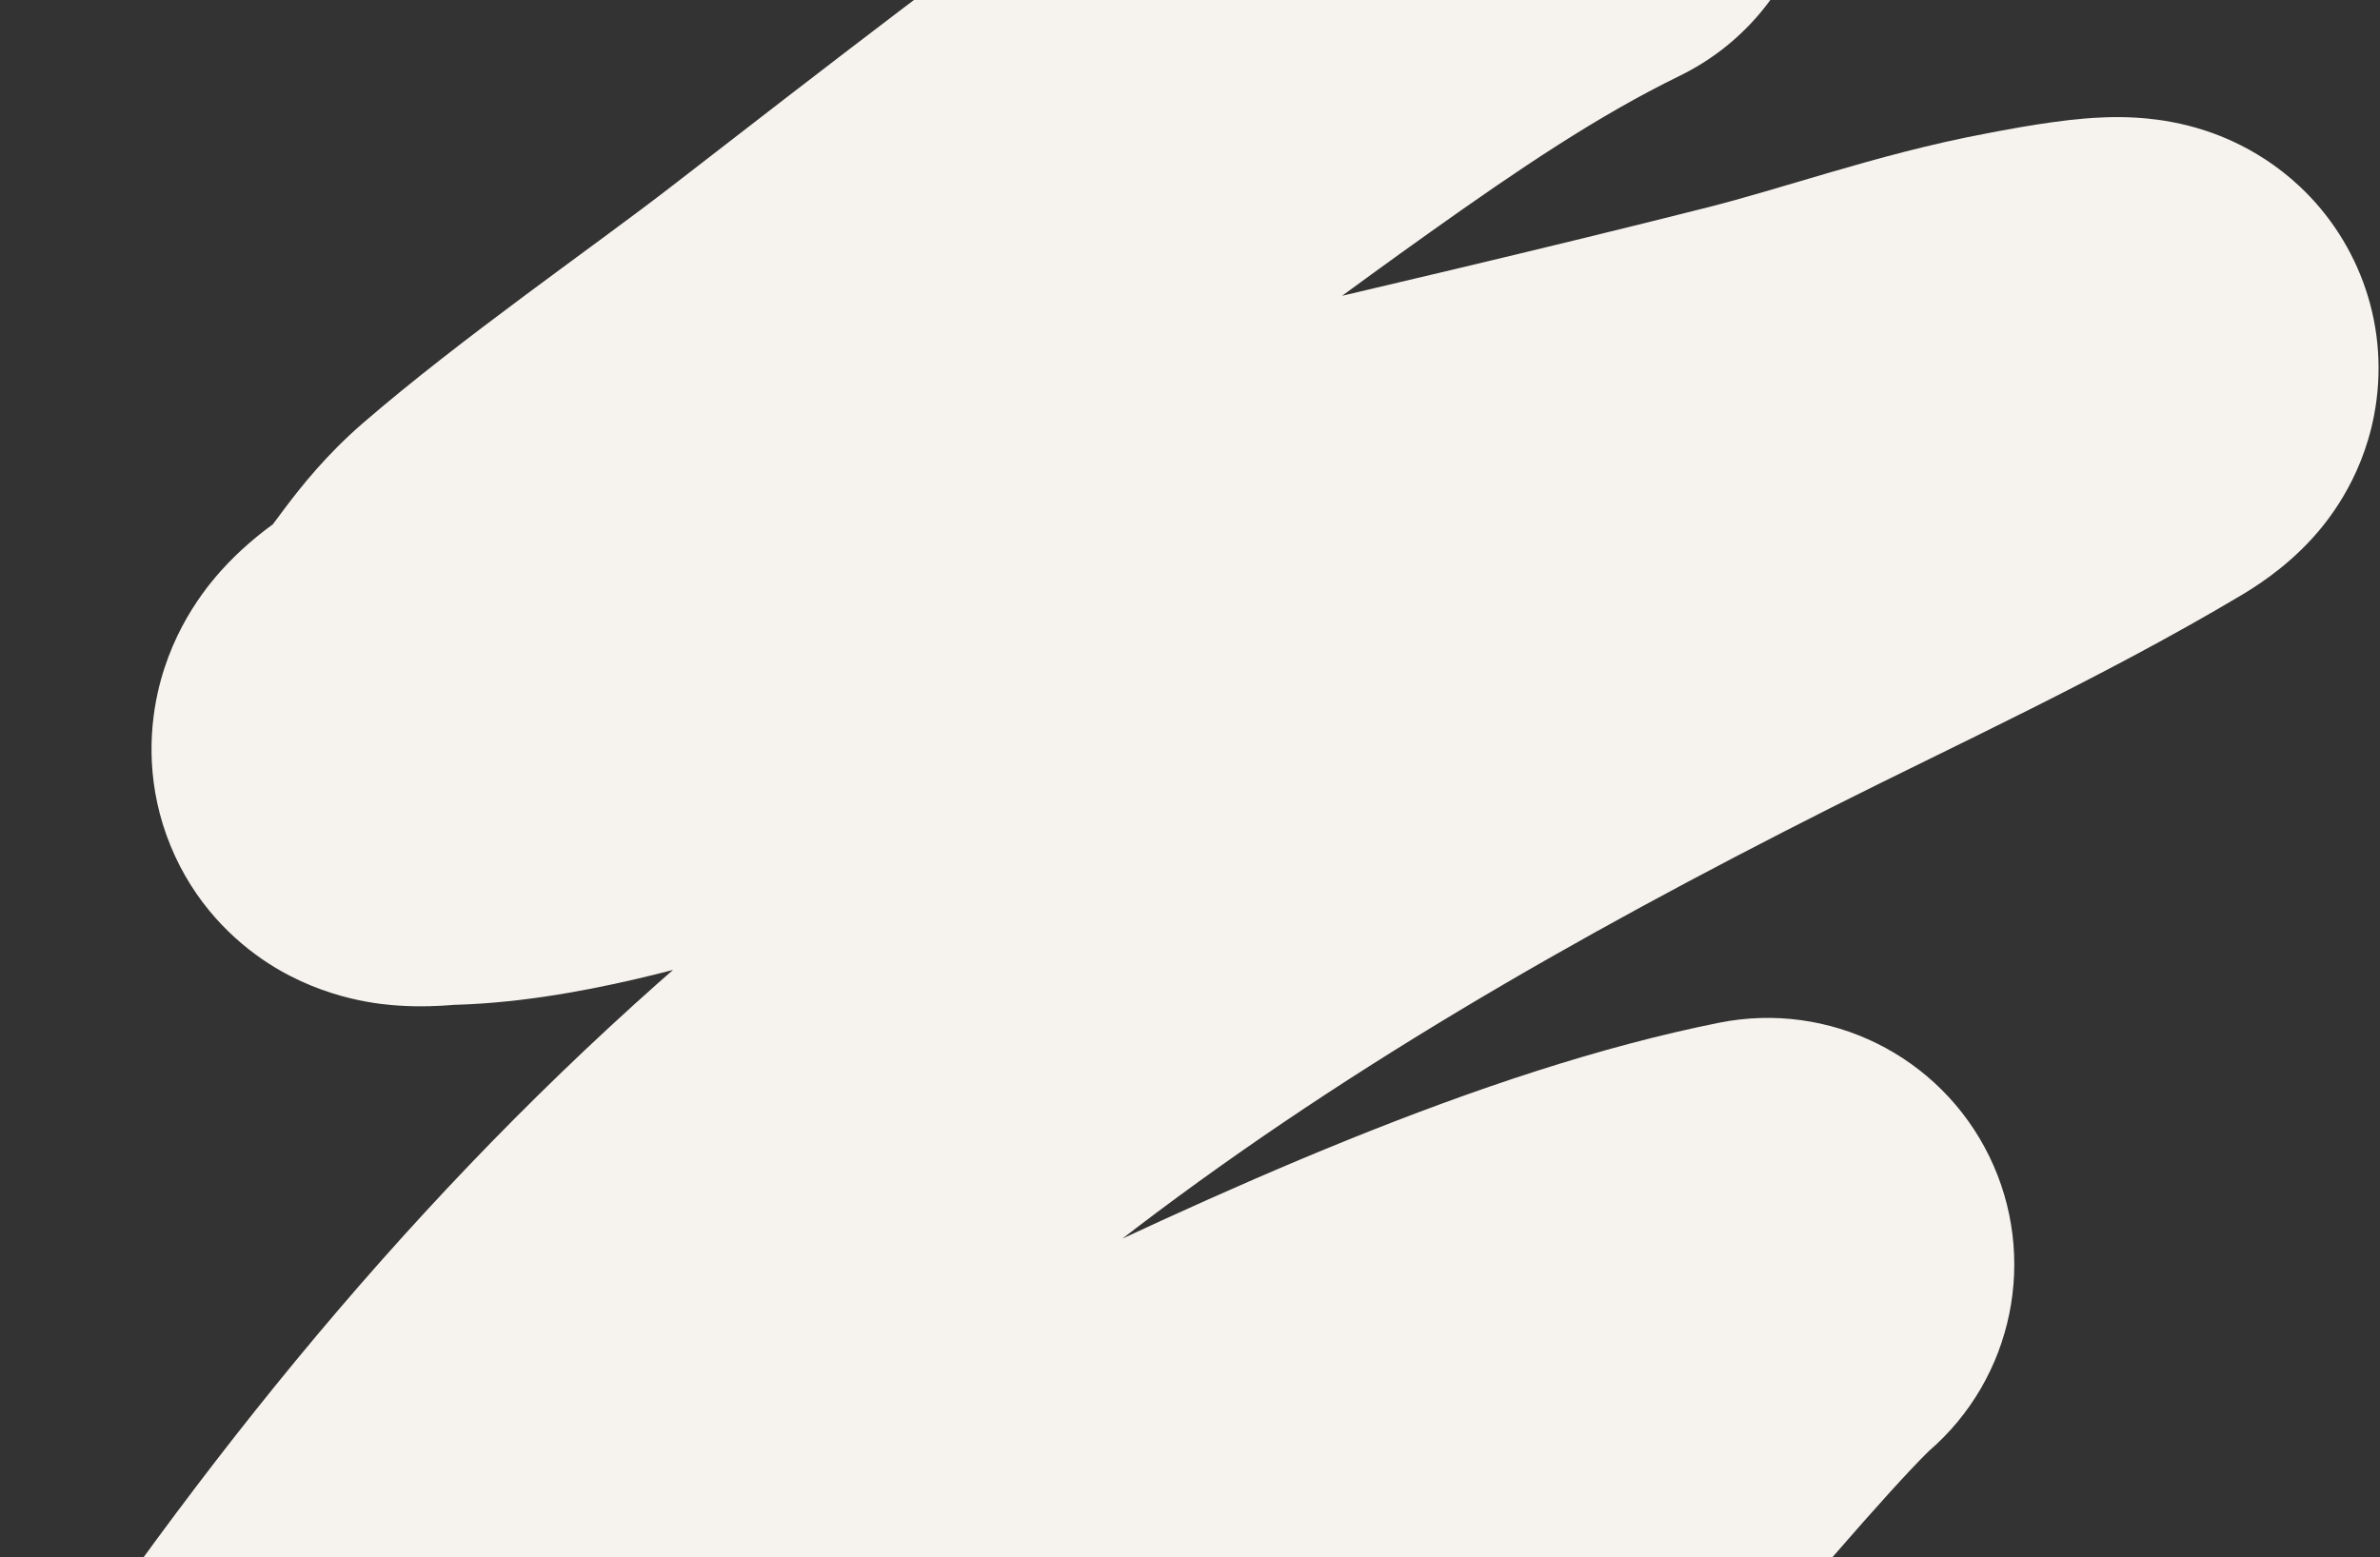 <svg width="1650" height="1080" viewBox="0 0 1650 1080" fill="none" xmlns="http://www.w3.org/2000/svg">
<rect x="0" y="0" width="1650" height="1080" fill="#333333" stroke="none"/>
<path d="M1164.36 52.646C1249.22 11.201 1284.41 -91.187 1242.97 -176.043C1201.52 -260.9 1099.13 -296.092 1014.28 -254.646L1164.36 52.646ZM891.558 22.26L990.698 161.579L891.558 22.26ZM569.917 264.692L674.587 399.906L569.917 264.692ZM363.35 422.854L251.488 293.526L363.35 422.854ZM309.9 486.371L437.707 599.967L309.9 486.371ZM276.258 517.5L109.336 480.41L276.258 517.5ZM306.756 525.99L304.381 355.013L306.756 525.99ZM494.144 487.628L450.133 322.396L494.144 487.628ZM1225.46 309.656L1267.42 475.421L1225.46 309.656ZM1408.76 260.604L1440.04 428.712L1408.76 260.604ZM1465.67 266.264L1378.2 119.334L1465.67 266.264ZM1192.45 407.447L1115.41 254.79L1192.45 407.447ZM668.956 727.23L773.788 862.319L668.956 727.23ZM208.66 1221.21L348.449 1319.69H348.449L208.66 1221.21ZM179.106 1284.41L175.88 1455.38L179.106 1284.41ZM292.608 1269.01L237.303 1107.2L292.608 1269.01ZM1225.46 876.903L1337.08 1006.44C1395.94 955.723 1413.21 871.687 1379.11 801.864C1345.01 732.042 1268.12 693.99 1191.92 709.231L1225.46 876.903ZM925.828 1231.9L785.172 1134.67L925.828 1231.9ZM534.206 1435.18C467.432 1501.96 467.437 1610.23 534.217 1677.01C600.997 1743.78 709.264 1743.77 776.038 1676.99L534.206 1435.18ZM1014.28 -254.646C930.331 -213.645 856.633 -162.756 792.417 -117.06L990.698 161.579C1053.66 116.778 1107.71 80.317 1164.36 52.646L1014.28 -254.646ZM792.417 -117.06C679.818 -36.934 570.566 47.949 465.246 129.478L674.587 399.906C781.272 317.32 884.795 236.94 990.698 161.579L792.417 -117.06ZM465.246 129.478C411.267 171.264 319.911 234.344 251.488 293.526L475.211 552.182C537.157 498.603 592.377 463.545 674.587 399.906L465.246 129.478ZM251.488 293.526C226.394 315.232 209.093 337.104 198.283 351.386C195.634 354.885 193.125 358.272 191.202 360.867C189.111 363.687 187.63 365.683 186.213 367.555C183.423 371.243 182.343 372.494 182.093 372.775L437.707 599.967C446.47 590.108 453.656 580.875 458.926 573.911C461.54 570.457 464.038 567.084 465.942 564.515C468.013 561.721 469.515 559.697 470.961 557.788C476.527 550.433 476.94 550.687 475.211 552.182L251.488 293.526ZM182.093 372.775C188.562 365.496 194.11 360.71 196.548 358.672C197.969 357.484 199.083 356.612 199.747 356.101C200.417 355.585 200.836 355.28 200.884 355.246C200.93 355.212 200.782 355.32 200.301 355.66C199.782 356.027 199.218 356.422 198.234 357.112C196.608 358.251 193.472 360.443 190.154 362.866C184.49 367.002 171.31 376.763 158.008 390.646C146.159 403.011 119.833 433.172 109.336 480.41L443.181 554.59C438.385 576.173 430.033 592.733 423.078 603.848C416.177 614.878 409.326 622.669 404.934 627.252C400.428 631.954 396.716 635.134 394.849 636.678C393.825 637.524 393.034 638.143 392.561 638.506C392.317 638.693 392.131 638.833 392.013 638.922C391.953 638.967 391.908 639 391.878 639.022C391.848 639.044 391.832 639.056 391.832 639.056C391.831 639.057 391.844 639.047 391.873 639.026C391.901 639.006 391.942 638.976 391.999 638.936C392.114 638.853 392.276 638.738 392.5 638.579C392.99 638.232 393.552 637.837 394.465 637.197C395.909 636.186 399.045 633.997 402.233 631.675C405.467 629.32 410.399 625.643 415.875 621.066C421.139 616.666 429.191 609.548 437.707 599.967L182.093 372.775ZM109.336 480.41C103.146 508.266 101.791 546.249 118.142 586.303C134.536 626.466 162.177 652.657 186.175 668.136C226.678 694.26 266.955 696.736 276.67 697.379C292.332 698.414 305.691 697.511 311.146 697.117C325.907 696.05 313.778 696.902 309.131 696.967L304.381 355.013C296.774 355.119 289.822 355.746 289.476 355.774C286.79 355.994 287.097 355.976 286.486 356.02C285.149 356.117 290.739 355.576 299.226 356.137C301.765 356.304 335.46 357.471 371.543 380.745C393.332 394.798 419.303 419.179 434.765 457.057C450.183 494.828 448.633 530.053 443.181 554.59L109.336 480.41ZM309.131 696.967C400.63 695.696 493.365 664.791 538.155 652.861L450.133 322.396C372.677 343.027 340.702 354.509 304.381 355.013L309.131 696.967ZM538.155 652.861C784.705 587.191 1010.1 540.557 1267.42 475.421L1183.5 143.891C954.101 201.96 689.223 258.713 450.133 322.396L538.155 652.861ZM1267.42 475.421C1301.79 466.722 1337.68 455.692 1364.7 447.806C1394.23 439.192 1418.06 432.802 1440.04 428.712L1377.48 92.496C1337.86 99.868 1300.44 110.31 1268.91 119.509C1234.89 129.437 1209.93 137.202 1183.5 143.891L1267.42 475.421ZM1440.04 428.712C1446.57 427.497 1451.17 426.541 1459.32 425.133C1462.92 424.51 1466.22 423.982 1469.05 423.579C1470.44 423.381 1471.55 423.237 1472.39 423.138C1473.26 423.035 1473.62 423.006 1473.53 423.013C1473.51 423.015 1472.51 423.101 1470.76 423.154C1469.19 423.201 1465.5 423.274 1460.39 422.96C1456.06 422.694 1445.73 421.883 1432.54 418.508C1422.77 416.012 1390.78 407.237 1360.37 378.711C1319.81 340.663 1298.53 282.492 1310.13 223.079C1318.79 178.712 1342.53 151.508 1349.71 143.594C1359.41 132.887 1368.04 126.371 1371.23 124.026C1375.14 121.158 1377.79 119.578 1378.2 119.334L1553.14 413.194C1560.96 408.536 1583.16 395.262 1603.1 373.266C1612.09 363.345 1636.84 334.42 1645.78 288.584C1657.67 227.704 1635.96 168.321 1594.34 129.287C1562.88 99.776 1529.22 90.242 1517.27 87.185C1501.88 83.249 1488.83 82.076 1481.37 81.617C1466.17 80.683 1452.76 81.571 1445.06 82.214C1416.19 84.626 1379.15 92.186 1377.48 92.496L1440.04 428.712ZM1378.2 119.334C1297.01 167.67 1215.03 204.516 1115.41 254.79L1269.48 560.104C1352.46 518.229 1458.35 469.621 1553.14 413.194L1378.2 119.334ZM1115.41 254.79C927.614 349.558 739.073 456.376 564.123 592.142L773.788 862.319C924.05 745.712 1090.78 650.282 1269.48 560.104L1115.41 254.79ZM564.123 592.142C365.365 746.384 207.895 925.393 68.872 1122.73L348.449 1319.69C473.18 1142.64 608.196 990.823 773.788 862.319L564.123 592.142ZM68.872 1122.73C74.228 1115.13 80.042 1108.66 75.055 1114.5C73.637 1116.16 70.587 1119.71 67.358 1123.56C61.163 1130.95 50.974 1143.37 41.264 1157.4C36.346 1164.5 12.813 1197.31 3.878 1240.38C-0.715 1262.53 -9.194 1324.9 35.278 1384.28C81.937 1446.58 148.093 1454.85 175.88 1455.38L182.332 1113.45C203.092 1113.84 264.779 1120.22 309.01 1179.28C351.053 1235.42 342.189 1293.2 338.738 1309.84C334.558 1329.99 327.487 1343.22 326.039 1345.94C324.762 1348.34 323.756 1350 323.245 1350.82C322.966 1351.27 322.757 1351.59 322.631 1351.78C322.567 1351.88 322.519 1351.95 322.488 1352C322.472 1352.02 322.461 1352.04 322.453 1352.05C322.445 1352.06 322.441 1352.06 322.441 1352.06C322.441 1352.06 322.445 1352.06 322.452 1352.05C322.459 1352.04 322.47 1352.02 322.484 1352C322.512 1351.96 322.553 1351.91 322.607 1351.83C322.717 1351.68 322.87 1351.47 323.069 1351.2C323.475 1350.66 324.006 1349.96 324.673 1349.11C326.037 1347.37 327.64 1345.41 329.467 1343.23C331.39 1340.93 332.968 1339.1 335.136 1336.56C336.017 1335.53 337.464 1333.83 338.886 1332.12C339.163 1331.79 343.756 1326.35 348.449 1319.69L68.872 1122.73ZM175.88 1455.38C227.387 1456.35 285.264 1452.22 347.912 1430.81L237.303 1107.2C224.742 1111.5 209.733 1113.97 182.332 1113.45L175.88 1455.38ZM347.912 1430.81C497.031 1379.84 673.82 1288.63 829.755 1213.13C995.993 1132.65 1142.26 1067.92 1259 1044.58L1191.92 709.231C1026.07 742.404 842.151 827.169 680.729 905.322C509.003 988.464 360.66 1065.04 237.303 1107.2L347.912 1430.81ZM1113.85 747.362C1091.31 766.778 1060.99 800.181 1035.21 829.342C1006.27 862.077 972.632 901.534 939.869 940.744C876.801 1016.22 808.583 1100.8 785.172 1134.67L1066.48 1329.14C1079.3 1310.6 1136.7 1238.53 1202.3 1160.03C1233.86 1122.25 1265.32 1085.39 1291.44 1055.84C1304.53 1041.03 1315.73 1028.68 1324.61 1019.26C1334.66 1008.6 1338.2 1005.48 1337.08 1006.44L1113.85 747.362ZM785.172 1134.67C711.529 1241.2 626.089 1343.29 534.206 1435.18L776.038 1676.99C882.171 1570.85 980.888 1452.96 1066.48 1329.14L785.172 1134.67Z" fill="#F6F3EE"/>
</svg>
